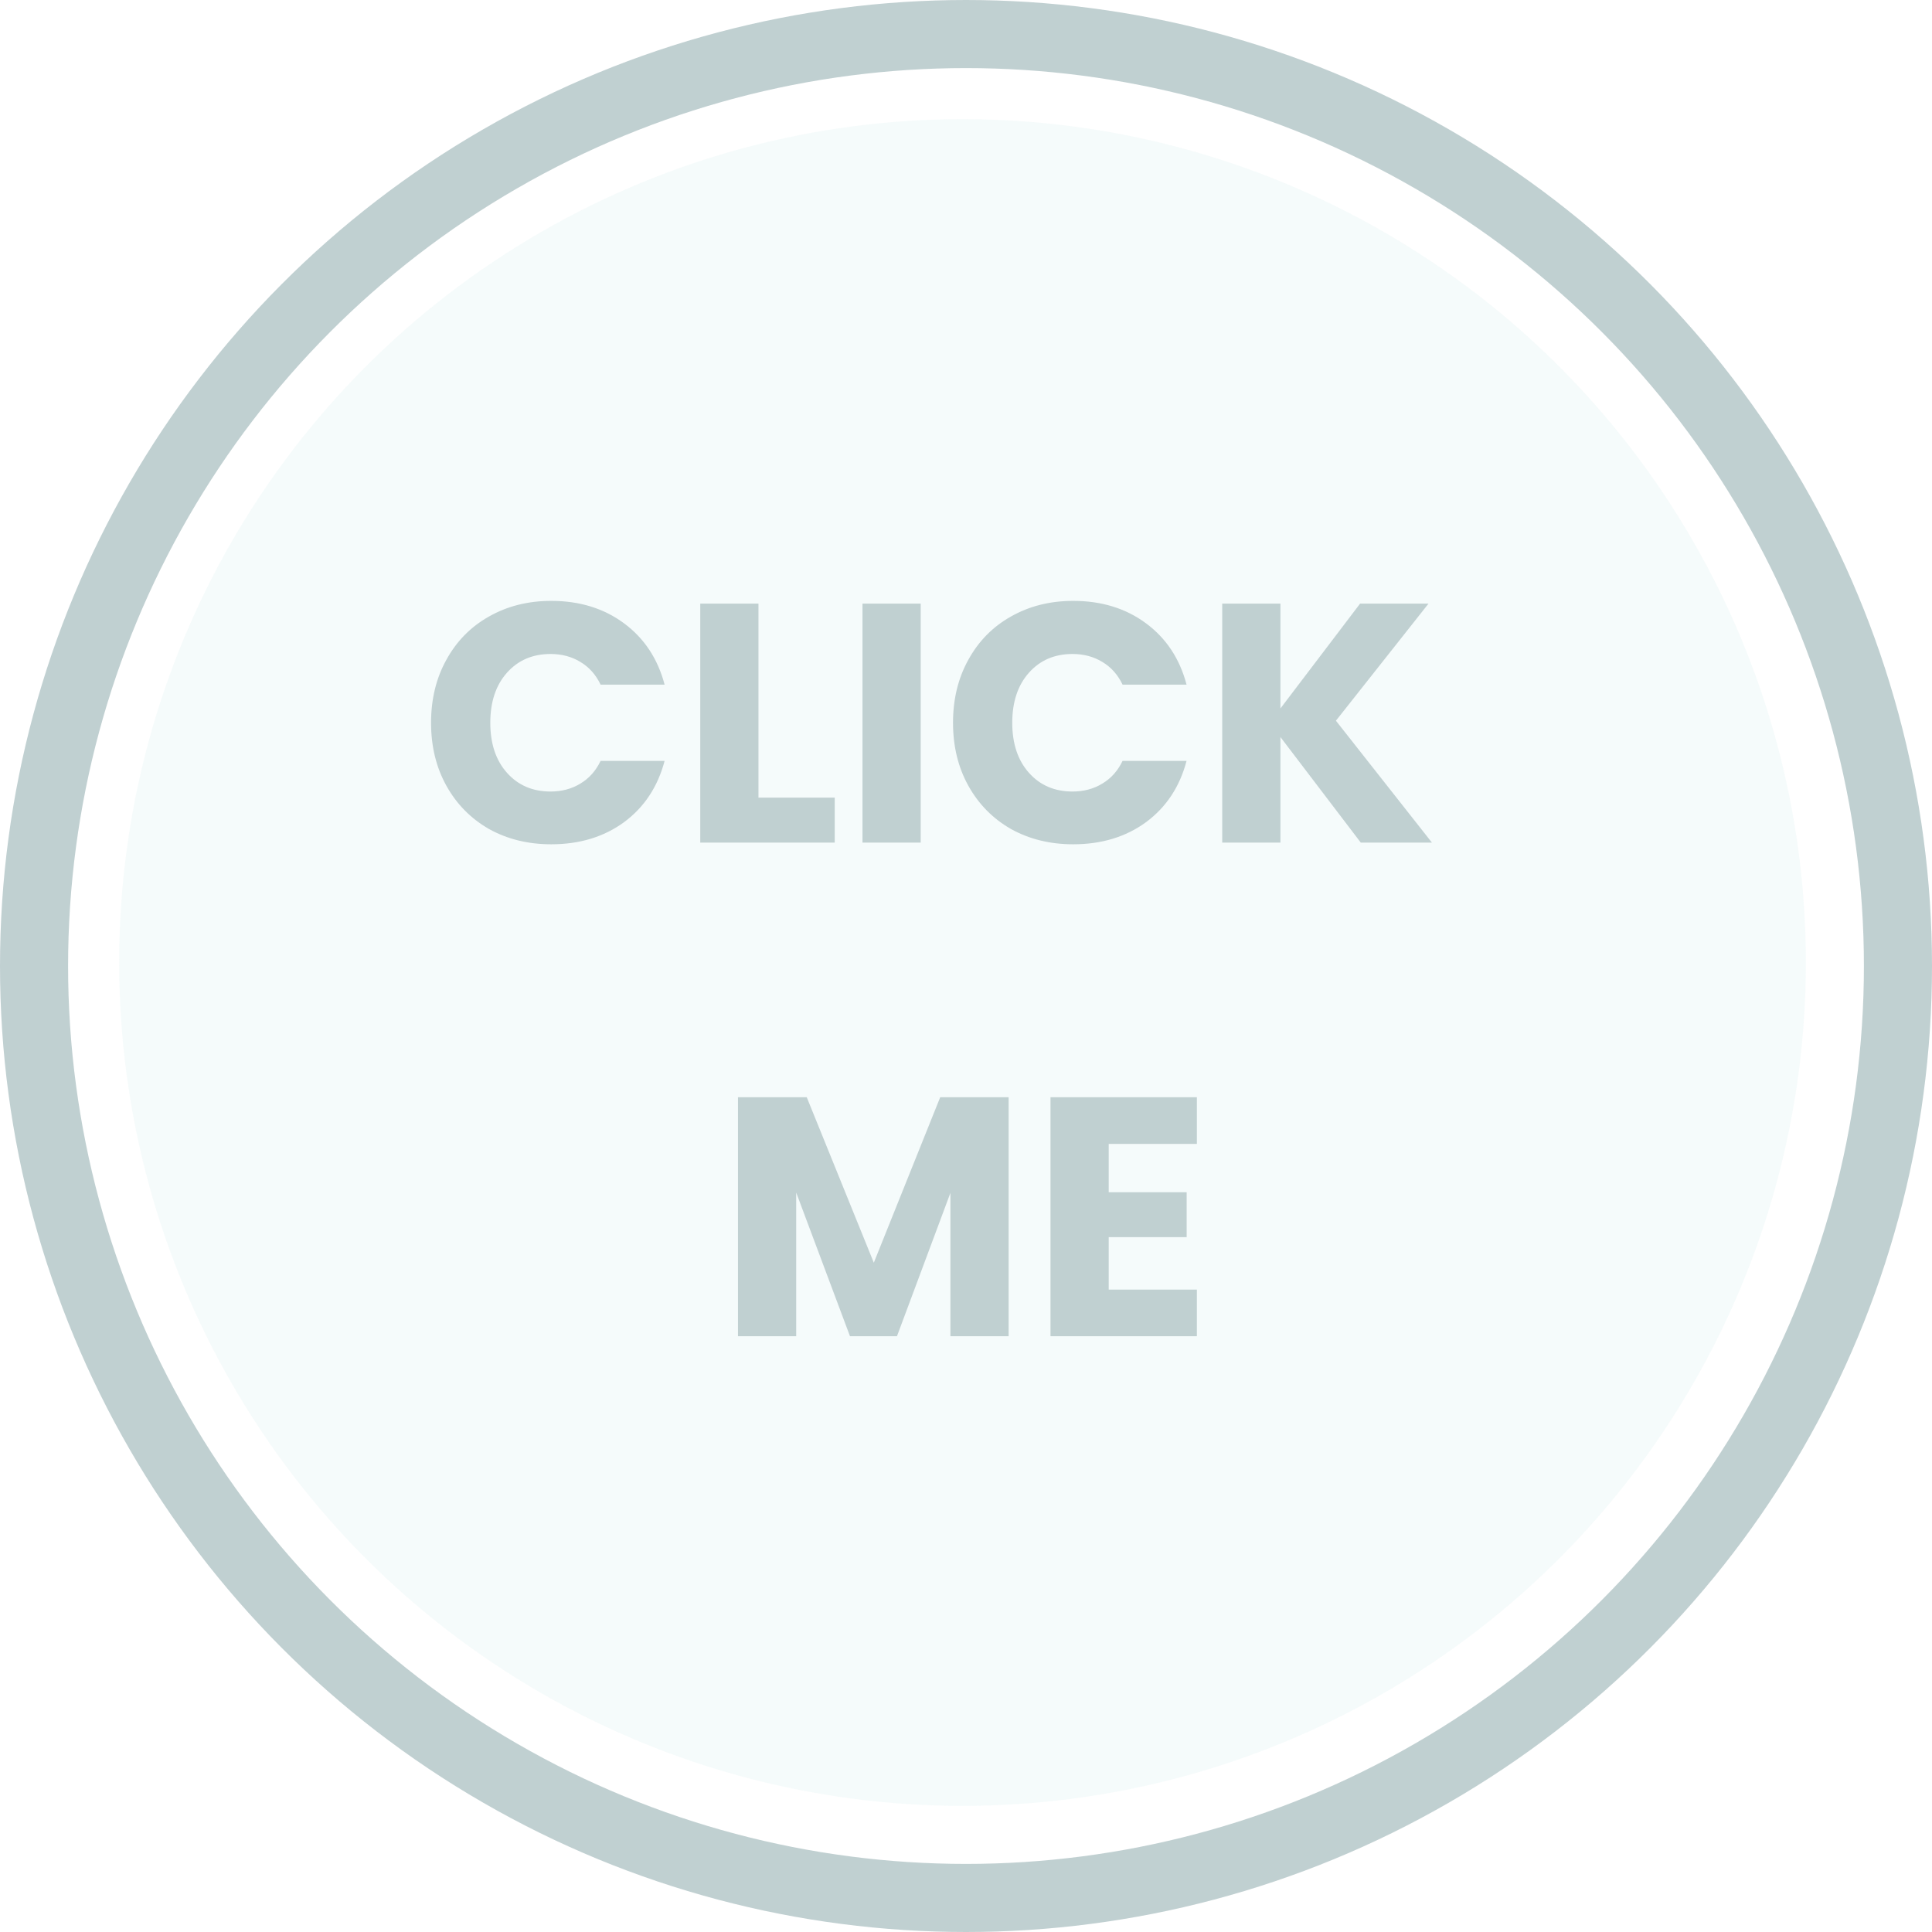 <svg width="227" height="227" viewBox="0 0 227 227" fill="none" xmlns="http://www.w3.org/2000/svg">
<g opacity="0.3">
<g filter="url(#filter0_d_3600_5310)">
<circle cx="113.091" cy="113.091" r="99.091" fill="#DFF1F1"/>
</g>
<circle cx="113.5" cy="113.5" r="109.5" stroke="#2D6066" stroke-width="8"/>
<path d="M50.647 84.92C50.647 82.147 51.247 79.68 52.447 77.52C53.647 75.333 55.314 73.64 57.447 72.44C59.607 71.213 62.047 70.6 64.767 70.6C68.1 70.6 70.954 71.48 73.327 73.24C75.7 75 77.287 77.4 78.087 80.44H70.567C70.007 79.267 69.207 78.373 68.167 77.76C67.154 77.147 65.994 76.84 64.687 76.84C62.58 76.84 60.874 77.573 59.567 79.04C58.26 80.507 57.607 82.467 57.607 84.92C57.607 87.373 58.26 89.333 59.567 90.8C60.874 92.267 62.58 93 64.687 93C65.994 93 67.154 92.693 68.167 92.08C69.207 91.467 70.007 90.573 70.567 89.4H78.087C77.287 92.44 75.7 94.84 73.327 96.6C70.954 98.333 68.1 99.2 64.767 99.2C62.047 99.2 59.607 98.6 57.447 97.4C55.314 96.173 53.647 94.48 52.447 92.32C51.247 90.16 50.647 87.693 50.647 84.92ZM89.116 93.72H98.076V99H82.276V70.92H89.116V93.72ZM108.178 70.92V99H101.338V70.92H108.178ZM111.975 84.92C111.975 82.147 112.575 79.68 113.775 77.52C114.975 75.333 116.642 73.64 118.775 72.44C120.935 71.213 123.375 70.6 126.095 70.6C129.429 70.6 132.282 71.48 134.655 73.24C137.029 75 138.615 77.4 139.415 80.44H131.895C131.335 79.267 130.535 78.373 129.495 77.76C128.482 77.147 127.322 76.84 126.015 76.84C123.909 76.84 122.202 77.573 120.895 79.04C119.589 80.507 118.935 82.467 118.935 84.92C118.935 87.373 119.589 89.333 120.895 90.8C122.202 92.267 123.909 93 126.015 93C127.322 93 128.482 92.693 129.495 92.08C130.535 91.467 131.335 90.573 131.895 89.4H139.415C138.615 92.44 137.029 94.84 134.655 96.6C132.282 98.333 129.429 99.2 126.095 99.2C123.375 99.2 120.935 98.6 118.775 97.4C116.642 96.173 114.975 94.48 113.775 92.32C112.575 90.16 111.975 87.693 111.975 84.92ZM159.884 99L150.444 86.6V99H143.604V70.92H150.444V83.24L159.804 70.92H167.844L156.964 84.68L168.244 99H159.884ZM118.509 128.92V157H111.669V140.16L105.389 157H99.869L93.549 140.12V157H86.709V128.92H94.789L102.669 148.36L110.469 128.92H118.509ZM130.268 134.4V140.08H139.428V145.36H130.268V151.52H140.628V157H123.428V128.92H140.628V134.4H130.268Z" fill="#2D6066"/>
</g>
<defs>
<filter id="filter0_d_3600_5310" x="9" y="9" width="208.182" height="208.182" filterUnits="userSpaceOnUse" color-interpolation-filters="sRGB">
<feFlood flood-opacity="0" result="BackgroundImageFix"/>
<feColorMatrix in="SourceAlpha" type="matrix" values="0 0 0 0 0 0 0 0 0 0 0 0 0 0 0 0 0 0 127 0" result="hardAlpha"/>
<feMorphology radius="3" operator="dilate" in="SourceAlpha" result="effect1_dropShadow_3600_5310"/>
<feOffset/>
<feGaussianBlur stdDeviation="1"/>
<feComposite in2="hardAlpha" operator="out"/>
<feColorMatrix type="matrix" values="0 0 0 0 0 0 0 0 0 0 0 0 0 0 0 0 0 0 0.25 0"/>
<feBlend mode="normal" in2="BackgroundImageFix" result="effect1_dropShadow_3600_5310"/>
<feBlend mode="normal" in="SourceGraphic" in2="effect1_dropShadow_3600_5310" result="shape"/>
</filter>
</defs>
</svg>
